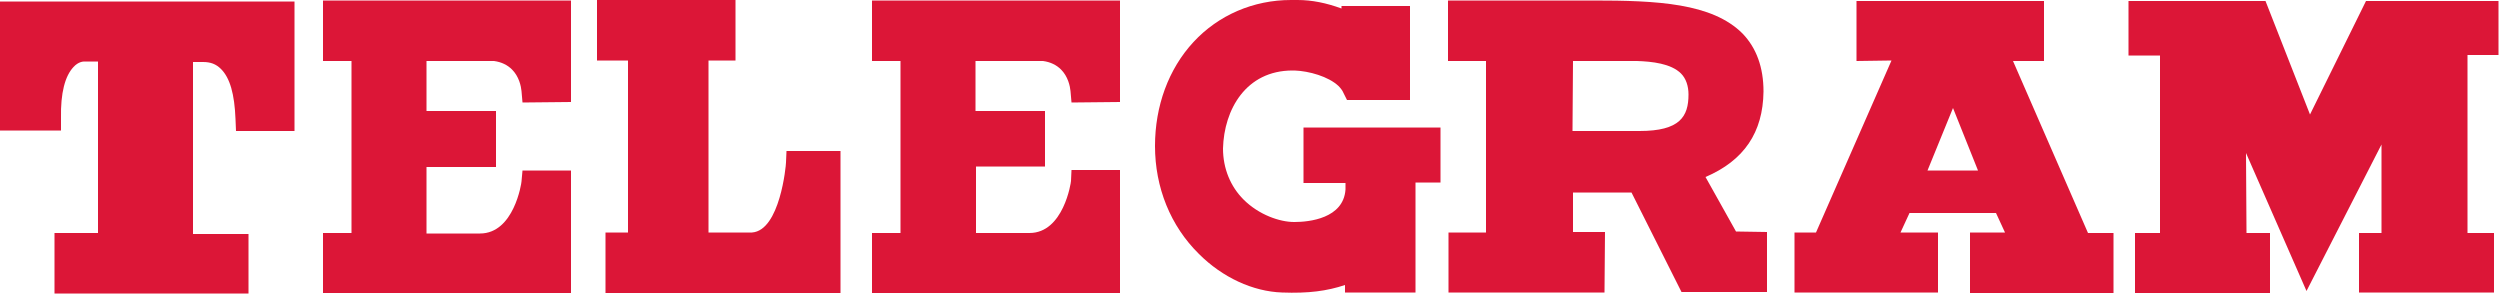 <?xml version="1.0" encoding="UTF-8"?>
<svg width="500px" height="59px" viewBox="0 0 500 59" version="1.1" xmlns="http://www.w3.org/2000/svg" xmlns:xlink="http://www.w3.org/1999/xlink">
    <title>telegram_logo_white.5f49895</title>
    <g id="Page-1" stroke="none" stroke-width="1" fill="none" fill-rule="evenodd">
        <g id="telegram_logo_white.5f49895" fill="#DC1637" fill-rule="nonzero">
            <path d="M104.3,36.3 C104.3,36.6 102.8,46.7 96,46.7 L85.3,46.7 L85.3,33.4 L99.2,33.4 L99.2,22.2 L85.3,22.2 L85.3,12.2 L98.8,12.2 C100.3,12.4 101.5,13 102.4,13.9 C103.8,15.3 104.2,17.2 104.3,18.2 L104.5,20.5 L114.2,20.4 L114.2,0.1 L98.5,0.1 L64.6,0.1 L64.6,12.2 L70.3,12.2 L70.3,46.6 L64.6,46.6 L64.6,58.6 L114.2,58.6 L114.2,34.1 L104.5,34.1 L104.3,36.3 Z" id="Path"></path>
            <path d="M214.2,36.2 C214.2,36.5 212.7,46.6 205.9,46.6 L195.2,46.6 L195.2,33.3 L209,33.3 L209,22.2 L195.1,22.2 L195.1,12.2 L208.6,12.2 C210.1,12.4 211.3,13 212.2,13.9 C213.6,15.3 214,17.2 214.1,18.2 L214.3,20.5 L224,20.4 L224,0.1 L208.3,0.1 L174.4,0.1 L174.4,12.2 L180.1,12.2 L180.1,46.6 L174.4,46.6 L174.4,58.6 L224,58.6 L224,34 L214.3,34 L214.2,36.2 Z" id="Path"></path>
            <path d="M157.2,32.5 C157.2,33.1 156,46.1 150.4,46.5 L141.7,46.5 L141.7,12.1 L147.1,12.1 L147.1,0 L119.4,0 L119.4,12.1 L125.6,12.1 L125.6,46.5 L121.1,46.5 L121.1,58.6 L168.1,58.6 L168.1,30.2 L157.3,30.2 L157.2,32.5 Z" id="Path"></path>
            <path d="M260.7,36.6 L269.1,36.6 L269.1,37.9 C268.7,43.7 261.8,44.4 258.9,44.4 L258.8,44.4 C256,44.4 251.8,43 248.7,39.9 C246.1,37.3 244.6,33.7 244.6,29.7 C244.8,21.9 249.2,14.1 258.5,14.1 L258.9,14.1 C261.8,14.2 265.7,15.3 267.7,17.2 C268.1,17.6 268.5,18.1 268.7,18.6 L269.4,20 L282,20 L282,1.2 L268.3,1.2 L268.3,1.7 C265.3,0.6 262.4,0 259.5,0 C259.1,0 258.8,0 258.5,0 C258.3,0 258.3,0 258.2,0 C250.7,0 243.7,3 238.7,8.4 C233.7,13.8 231,21.2 231,29.2 C231,37.5 234.1,45.2 239.8,50.8 C244.5,55.5 250.6,58.3 256.4,58.5 C261.7,58.7 265.4,58.2 269,57 L269,58.5 L283.1,58.5 L283.1,36.5 L288.1,36.5 L288.1,25.5 L260.7,25.5 L260.7,36.6 Z" id="Path"></path>
            <path d="M0,26.1 L12.2,26.1 L12.2,23.6 C12.1,18.6 13,15.2 14.7,13.4 C15.7,12.3 16.7,12.3 16.9,12.3 L19.6,12.3 L19.6,46.6 L10.9,46.6 L10.9,58.7 L49.7,58.7 L49.7,46.8 L38.6,46.8 L38.6,12.4 L40.2,12.4 L40.6,12.4 C42.1,12.4 43.2,12.8 44.2,13.8 C46,15.6 46.9,18.8 47.1,23.8 L47.2,26.2 L58.9,26.2 L58.9,0.3 L0,0.3 L0,26.1 Z" id="Path"></path>
            <path d="M341.1,35.4 C348.8,32.1 352.6,26.5 352.7,18.3 C352.7,13.5 351.3,9.6 348.5,6.7 C342.4,0.6 331.4,0.1 318.6,0.1 L289.6,0.1 L289.6,12.2 L297.2,12.2 L297.2,46.5 L289.7,46.5 L289.7,58.5 L320.9,58.5 L321,46.4 L314.6,46.4 L314.6,38.5 L326.3,38.5 L336.3,58.4 L353.4,58.4 L353.4,46.4 L347.2,46.3 L341.1,35.4 Z M314.6,12.2 L315.5,12.2 C316.8,12.2 318.3,12.2 319.9,12.2 L321.1,12.2 C325.8,12.2 326.6,12.2 326.8,12.2 L327.4,12.2 C330.4,12.3 334.2,12.7 336.2,14.7 C337.2,15.7 337.7,17.2 337.7,18.9 C337.7,23.3 336,26.2 327.9,26.2 C326.7,26.2 325.6,26.2 324.6,26.2 L324.3,26.2 C323.8,26.2 323.3,26.2 322.9,26.2 C318.9,26.2 316.2,26.2 314.5,26.2 L314.6,12.2 Z" id="Shape"></path>
            <path d="M402.6,12.2 L408.8,12.2 L408.8,0.2 L371.3,0.2 L371.3,12.2 L378.3,12.1 L363.2,46.5 L358.9,46.5 L358.9,58.5 L387.6,58.5 L387.6,46.5 L380.1,46.5 L381.9,42.6 L399.2,42.6 L401,46.5 L394,46.5 L394,58.6 L422.7,58.6 L422.7,46.6 L417.6,46.6 L402.6,12.2 Z M395.6,34.1 L385.5,34.1 L390.6,21.6 L395.6,34.1 Z" id="Shape"></path>
            <polygon id="Path" points="499.7 11 499.7 0.2 473.2 0.2 462 22.9 453.1 0.2 425.7 0.2 425.7 11.1 432 11.1 432 46.6 427 46.6 427 58.6 454 58.6 454 46.6 449.3 46.6 449.2 30.6 461.3 58.2 476.3 28.9 476.3 46.6 471.8 46.6 471.8 58.5 498.8 58.5 498.8 46.6 493.5 46.6 493.5 11"></polygon>
        </g>
    </g>
</svg>